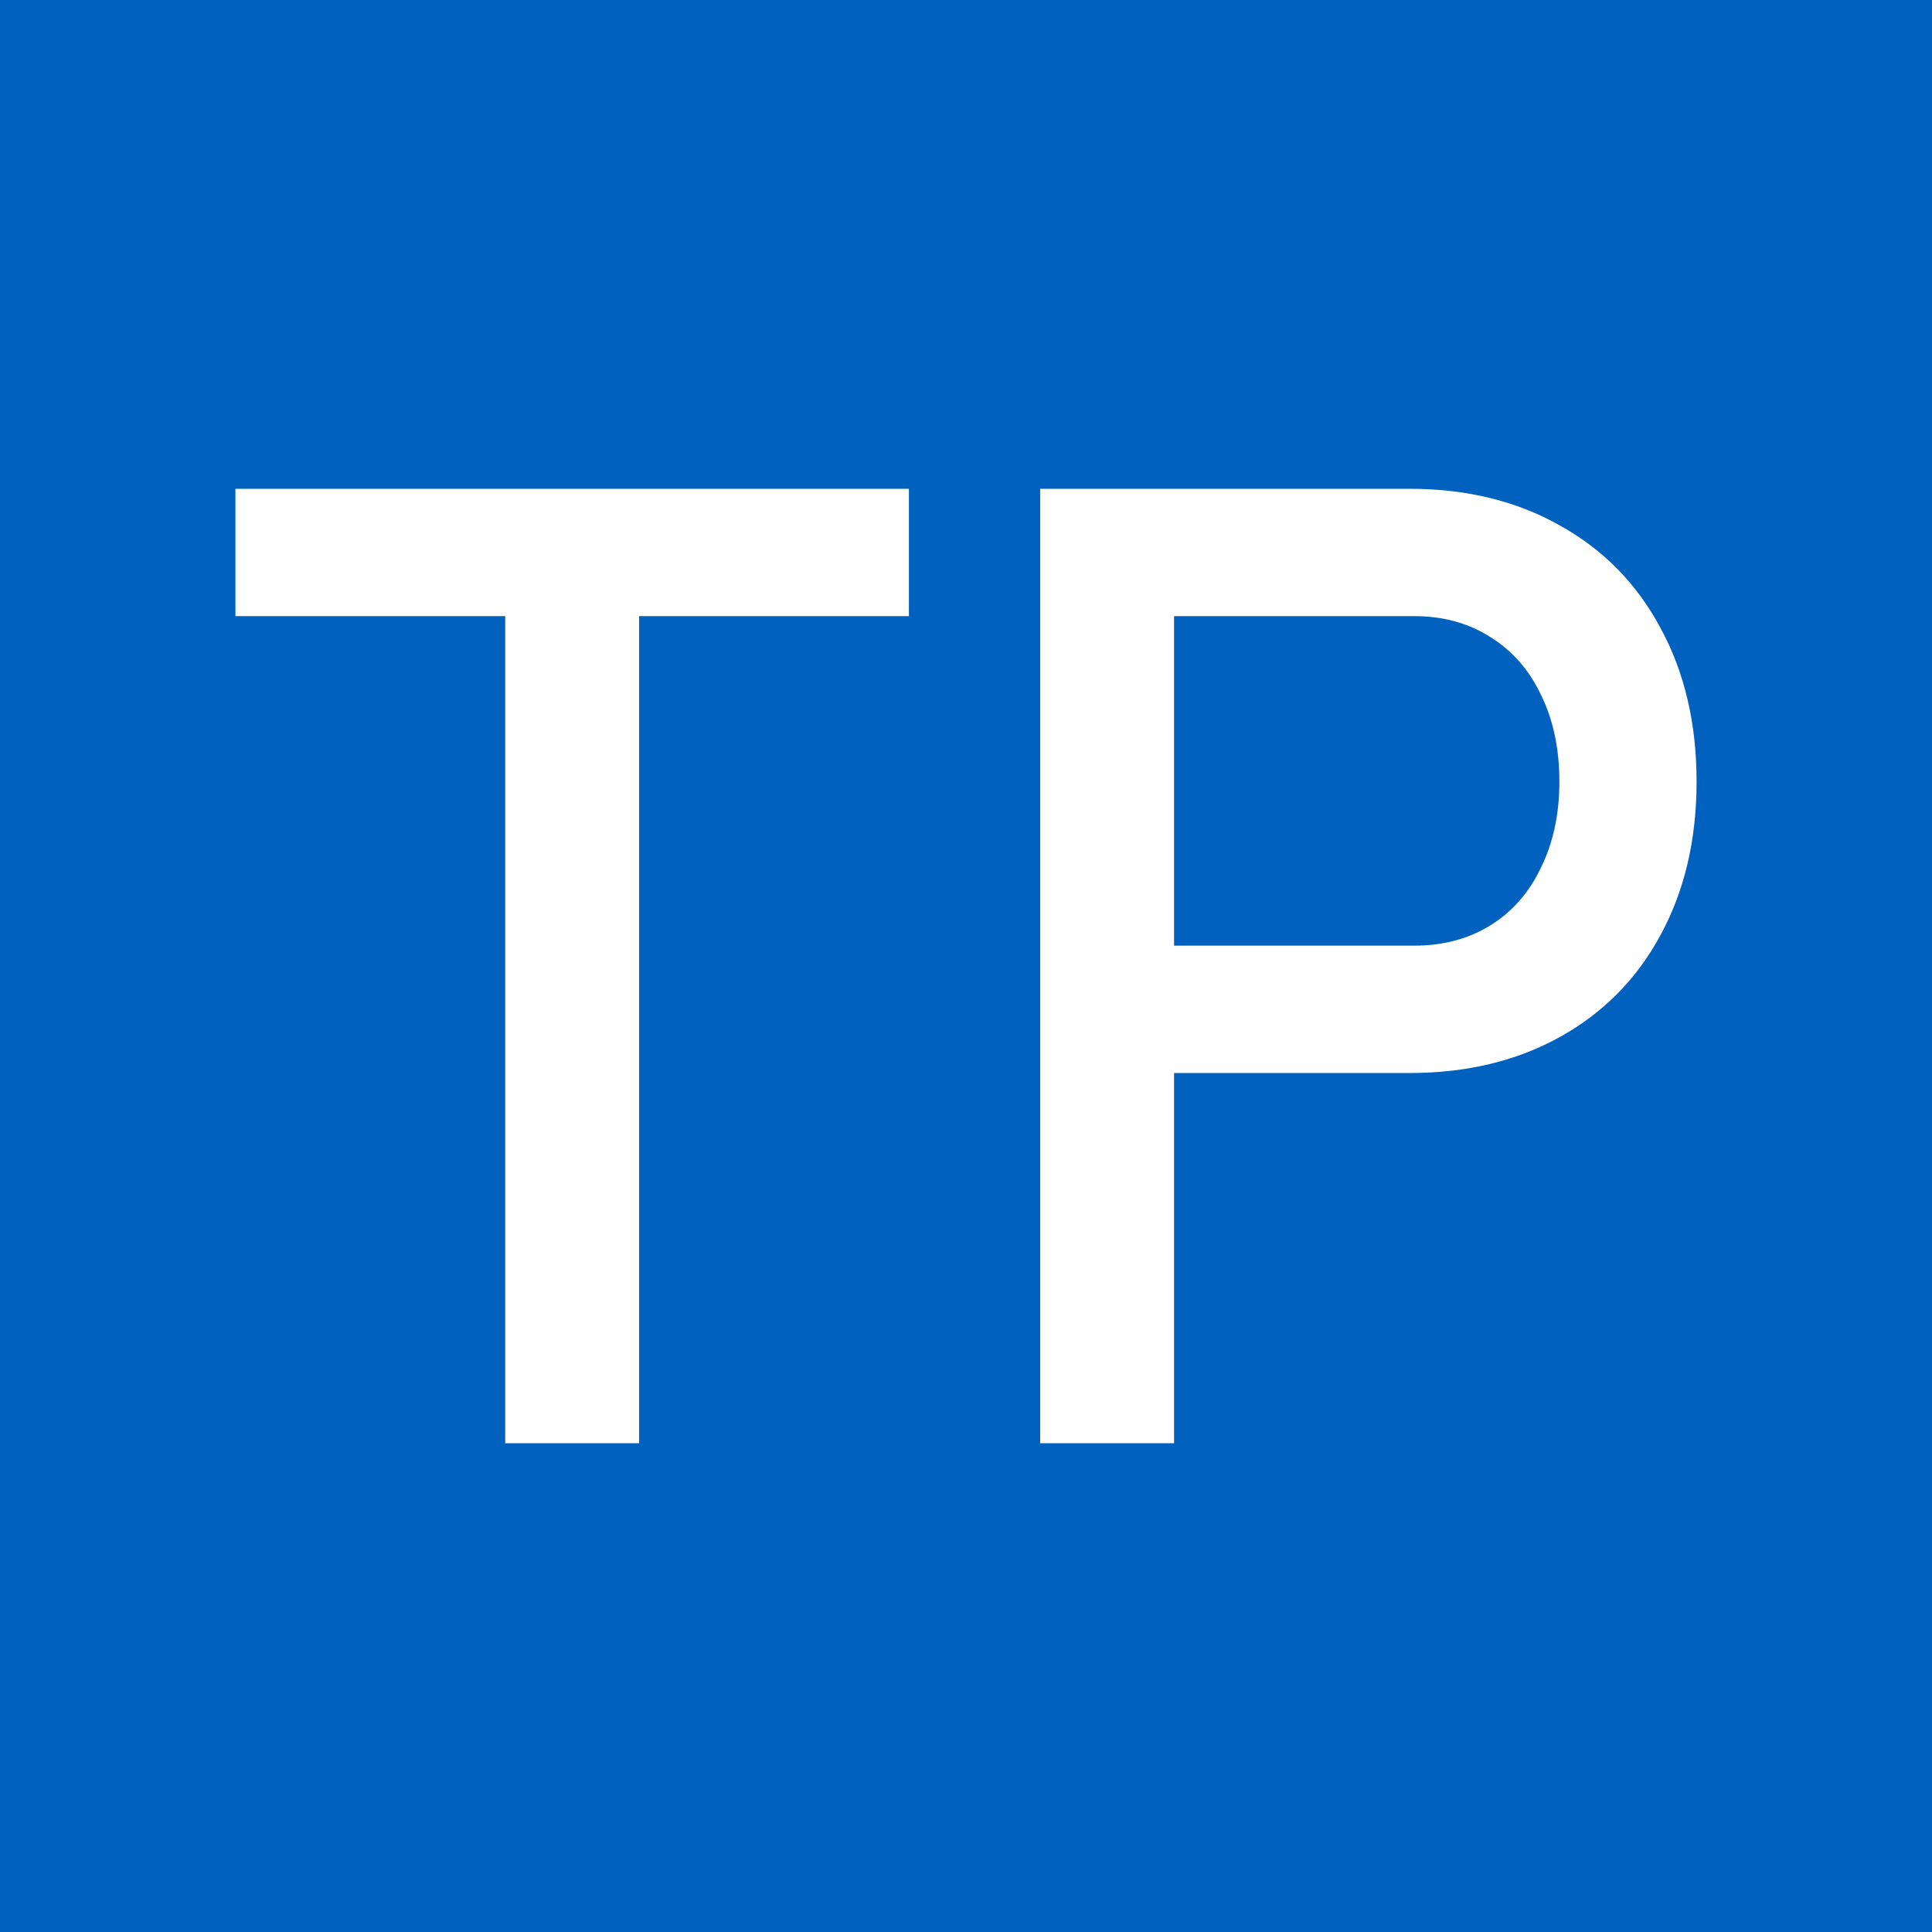 <?xml version="1.0" encoding="UTF-8"?>
<svg width="500" height="500" version="1.1" viewBox="0 0 500 500" xmlns="http://www.w3.org/2000/svg">
 <rect x="0" y="0" width="500" height="500" fill="#333333" stroke="none"/>
 <rect x="20" y="20" width="460" height="460" fill="#fff"/>
 <path d="m0 0v500h500v-500h-500zm60.924 126.5h174.3v32.957h-69.82v214.05h-34.656v-214.05h-69.82v-32.957zm208.27 0h34.654 60.986c14.723 0 27.69 3.171 38.902 9.514 11.212 6.229 19.877 15.061 25.992 26.5 6.229 11.439 9.344 24.689 9.344 39.752s-3.115 28.313-9.344 39.752c-6.116 11.325-14.78 20.103-25.992 26.332s-24.179 9.342-38.902 9.342h-60.986v95.812h-34.654v-247zm34.654 32.957v85.279h62.176c7.475 0 14.044-1.757 19.707-5.268 5.663-3.511 10.022-8.494 13.08-14.949 3.171-6.455 4.756-13.873 4.756-22.254 0-8.494-1.585-15.968-4.756-22.424-3.058-6.455-7.417-11.438-13.08-14.949-5.663-3.624-12.232-5.436-19.707-5.436h-62.176z" fill="#0061be"/>
</svg>
